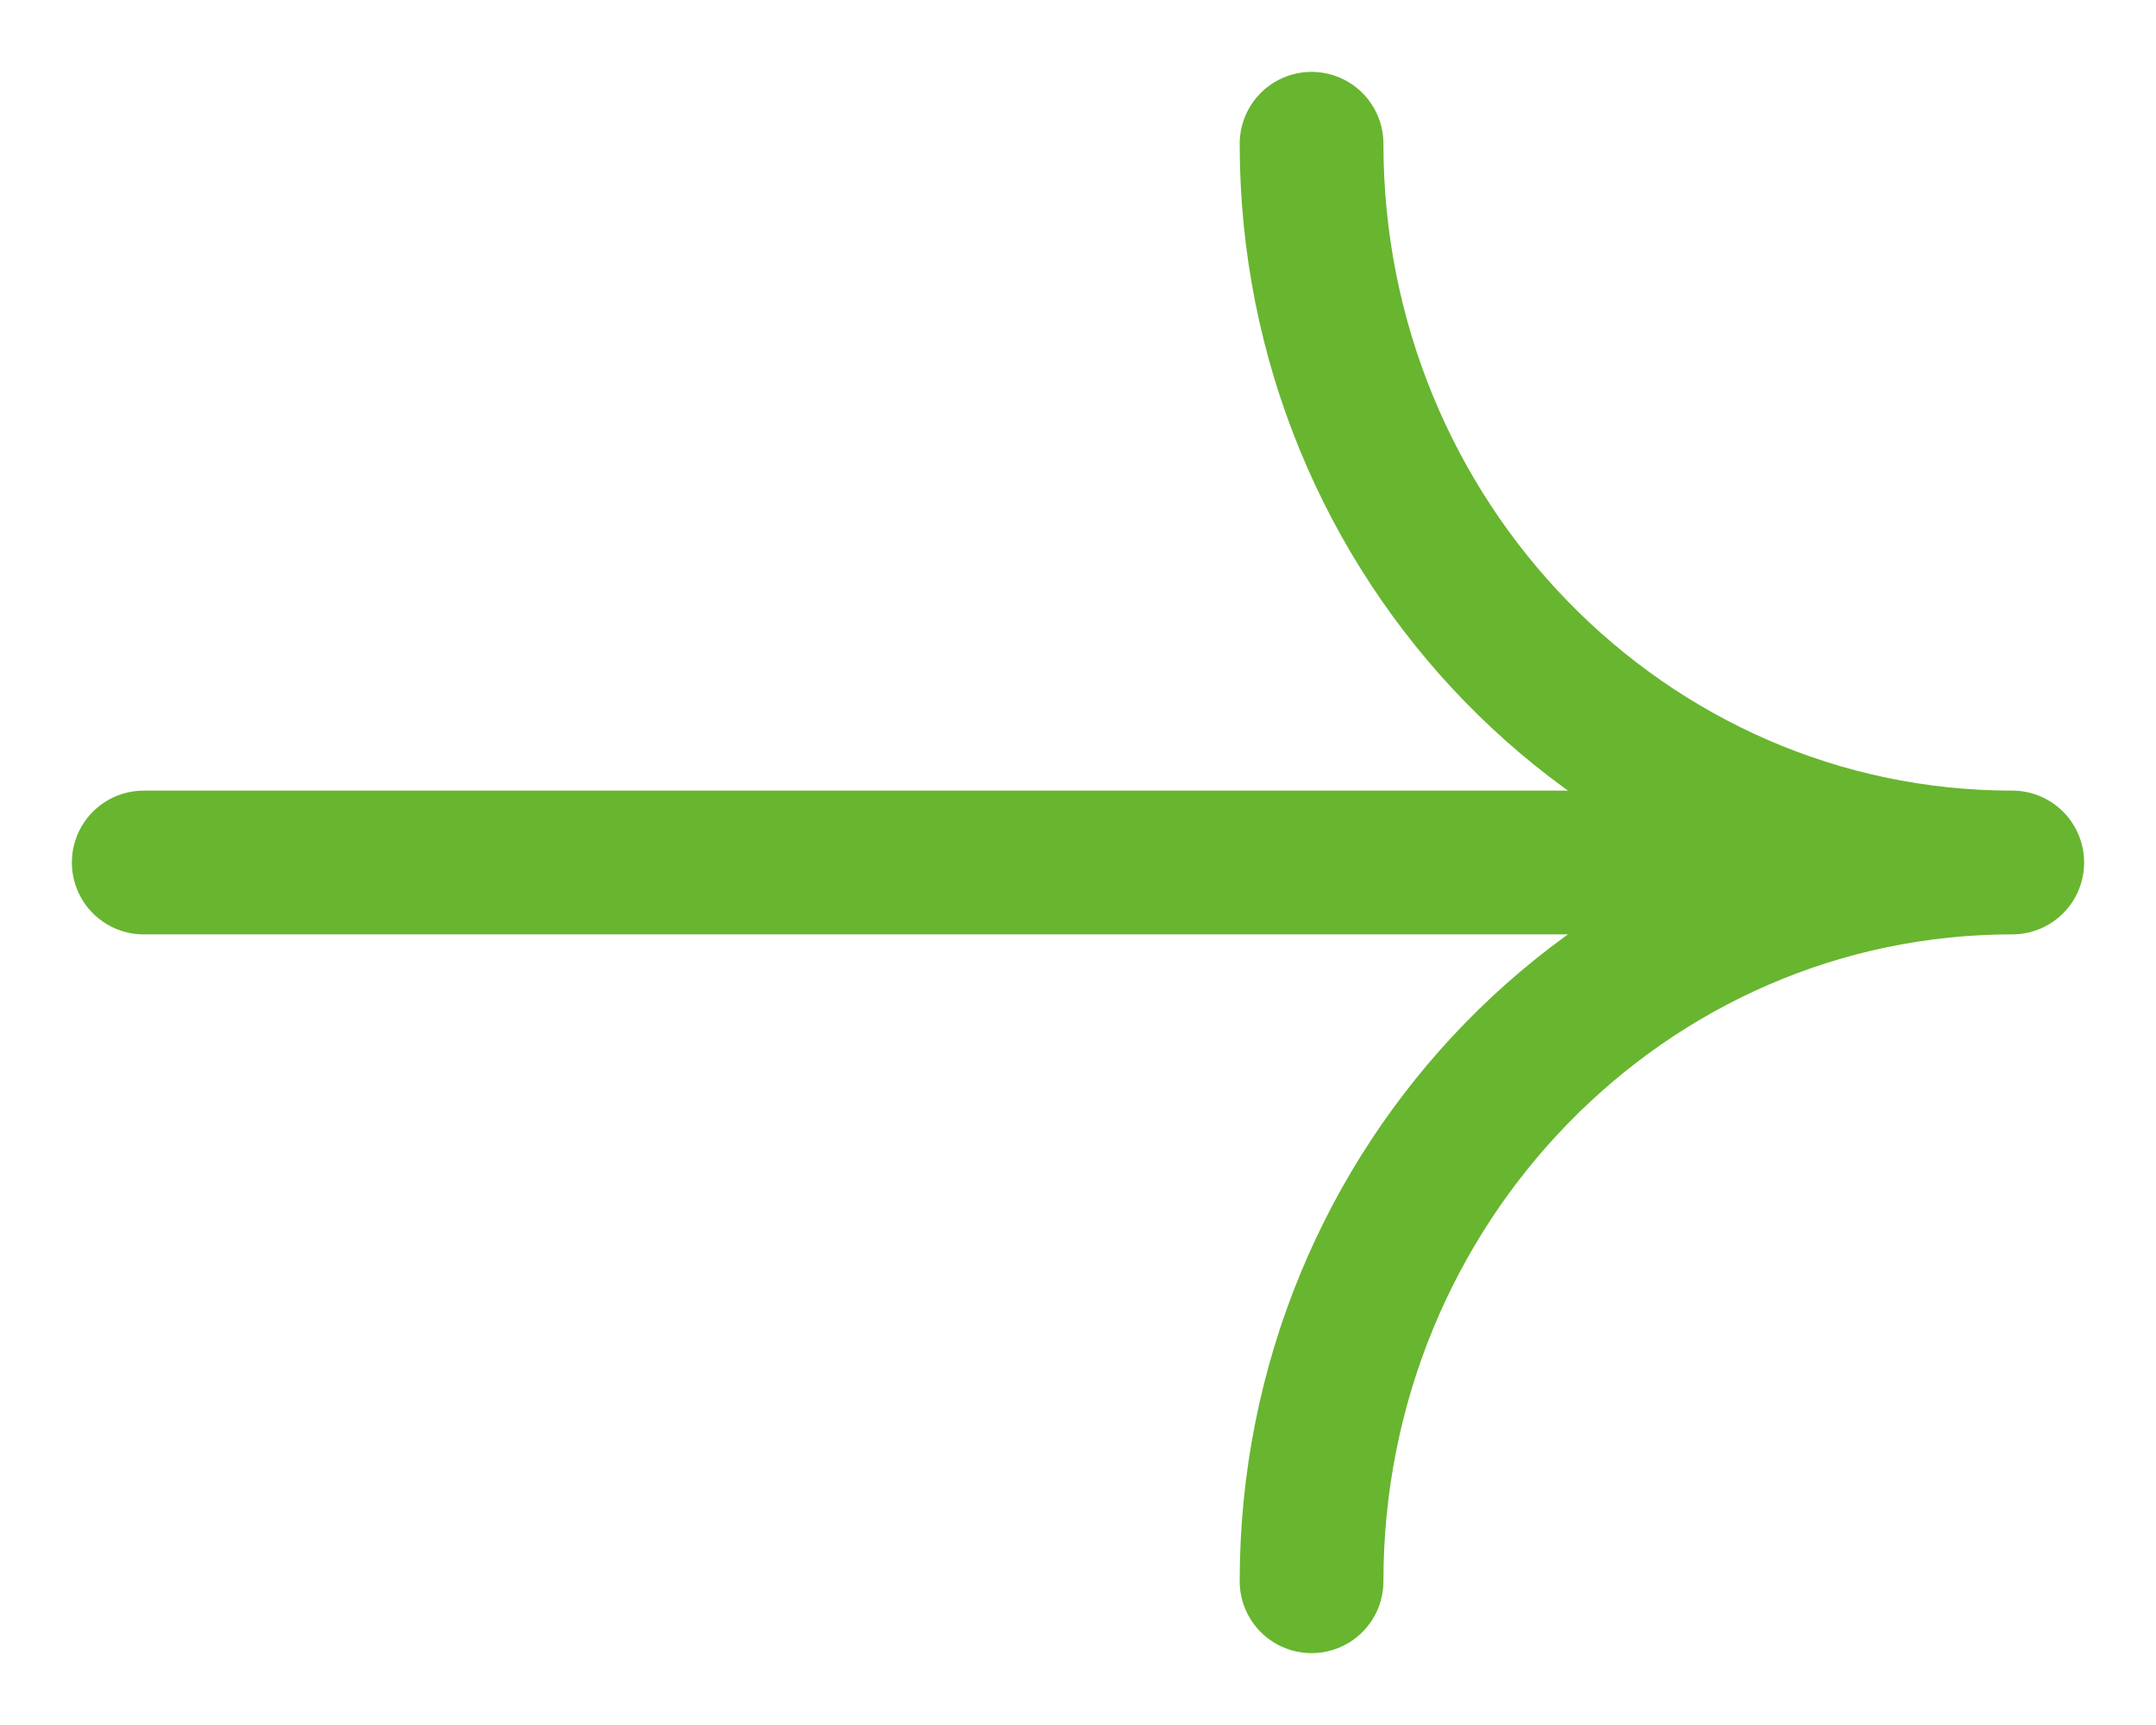 <svg width="30" height="24" viewBox="0 0 30 24" fill="none" xmlns="http://www.w3.org/2000/svg">
<path d="M18.25 2C18.25 7.523 22.615 12 28 12M28 12C22.615 12 18.25 16.477 18.25 22M28 12H2" stroke="#68B530" stroke-width="2" stroke-linecap="round" stroke-linejoin="round"/>
</svg>
